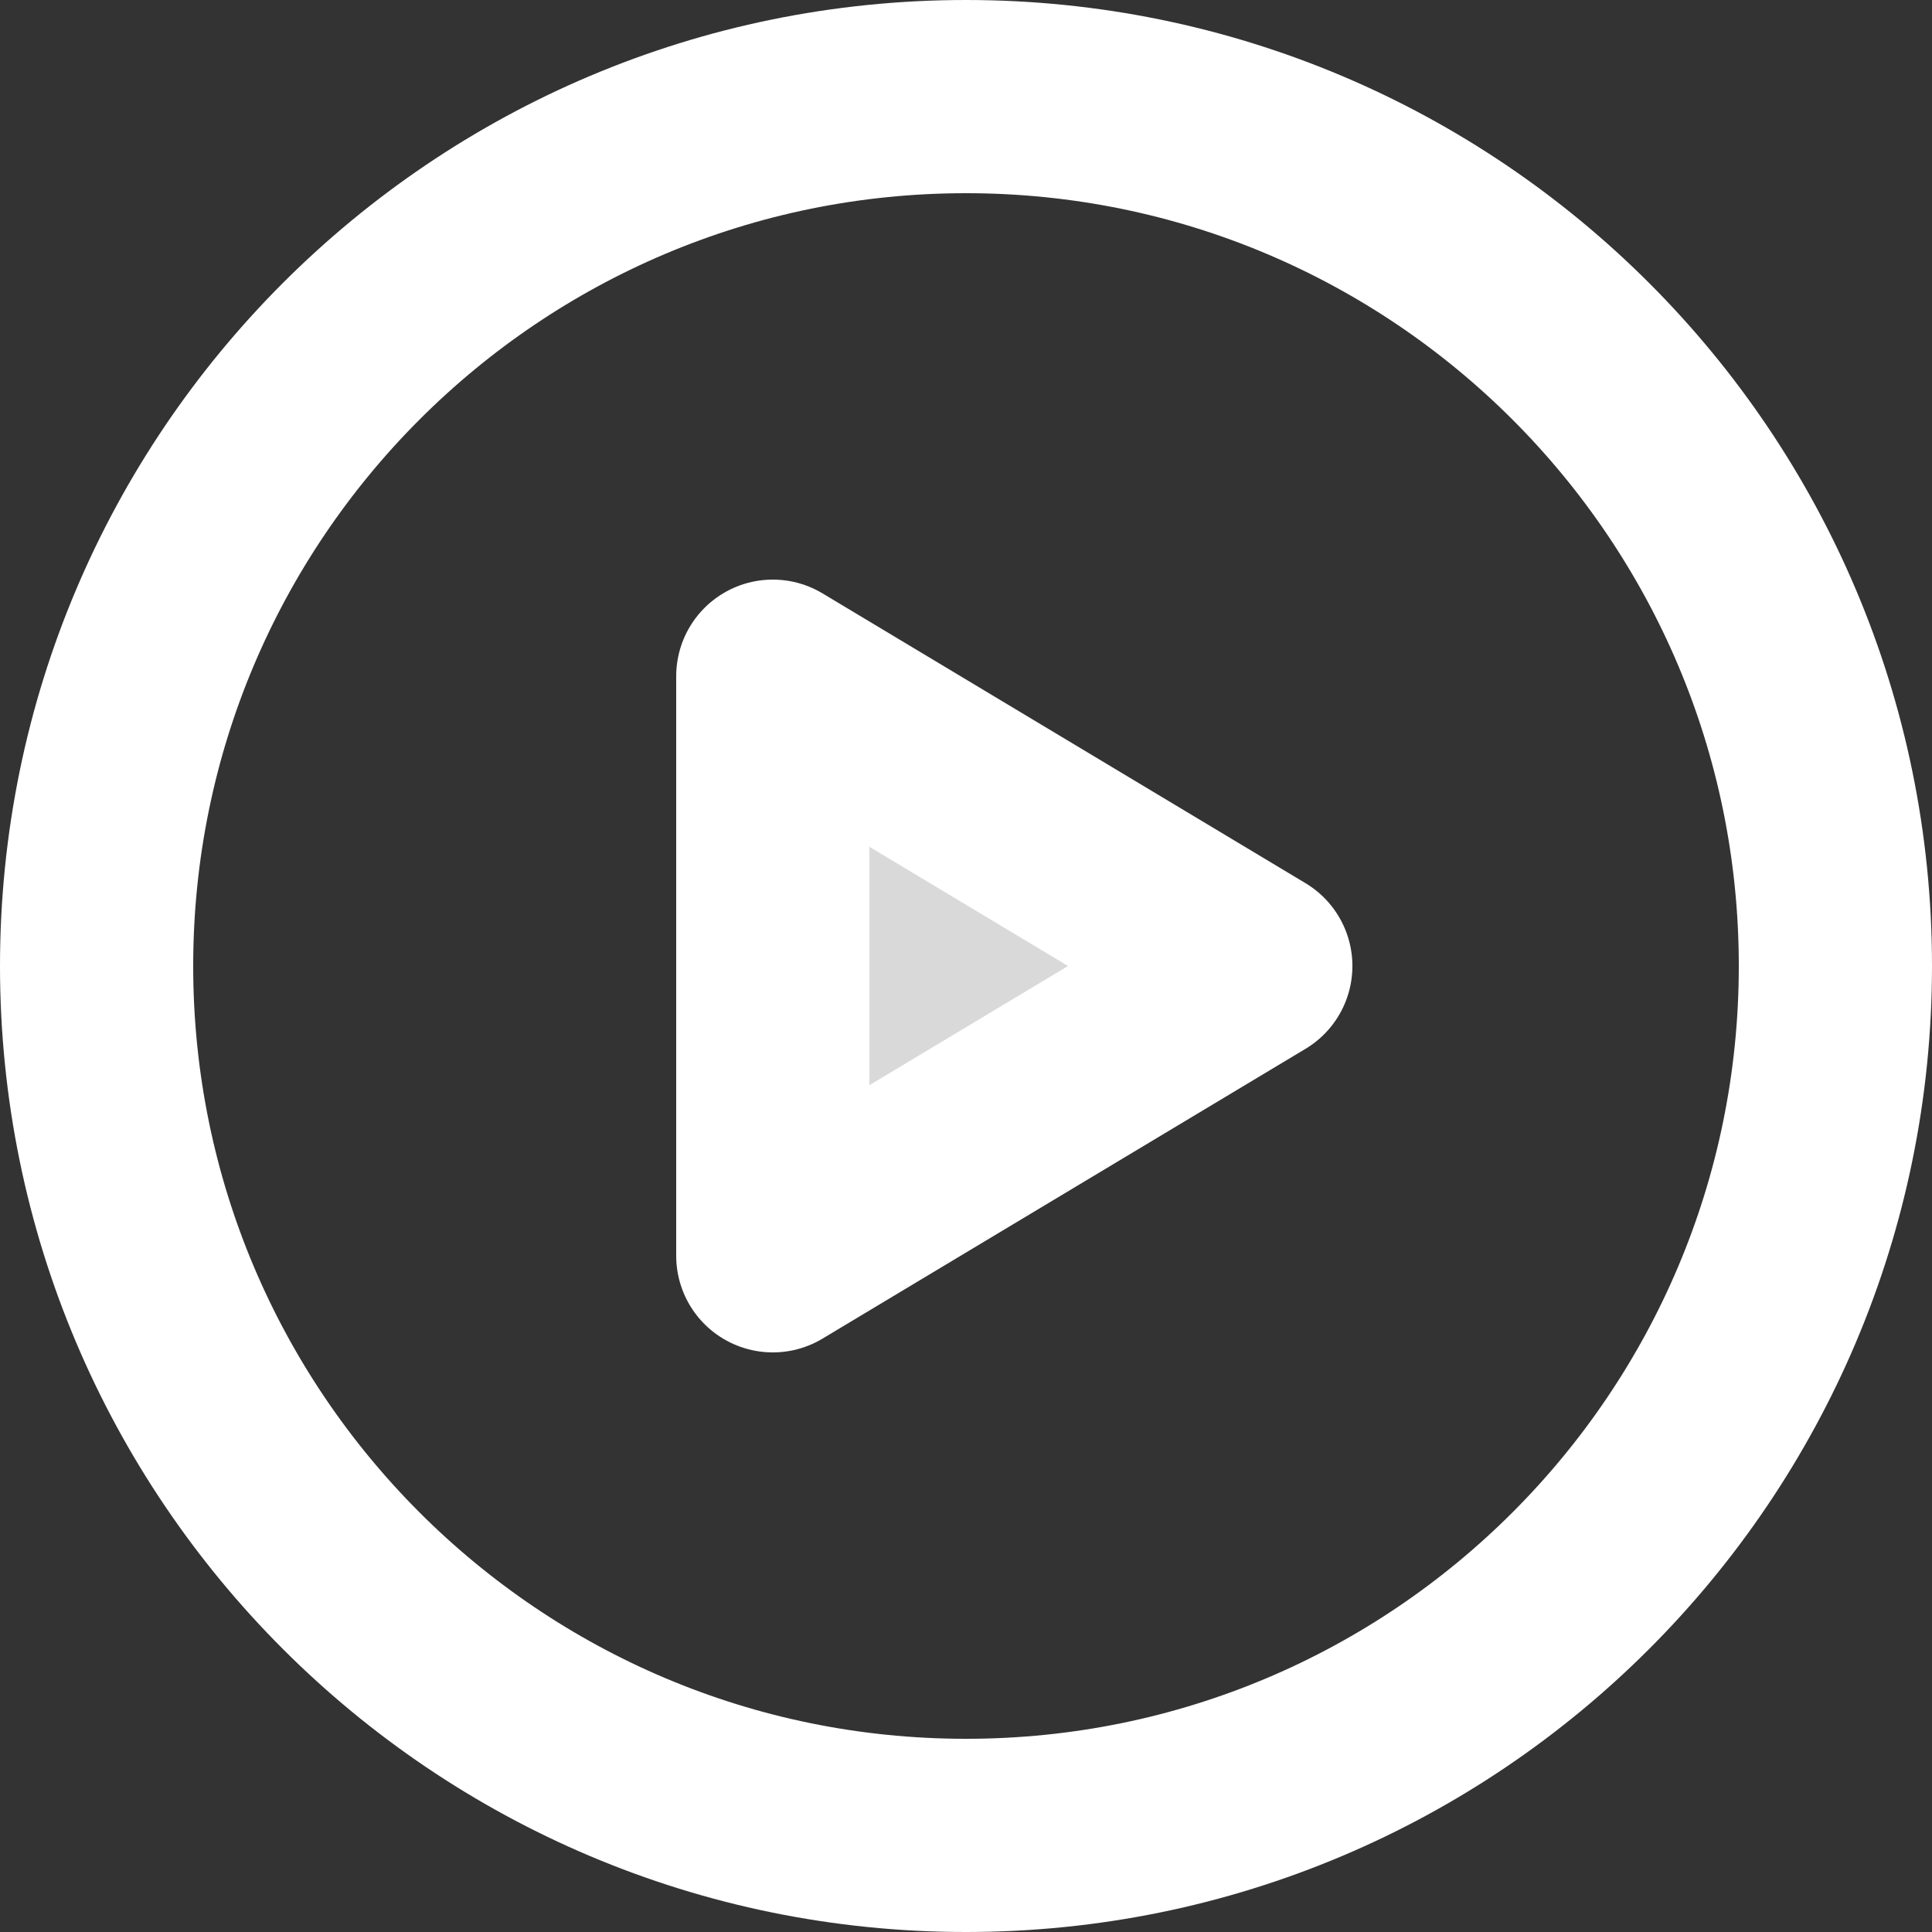 <svg width="20" height="20" viewBox="0 0 20 20" fill="none" xmlns="http://www.w3.org/2000/svg" xmlns:xlink="http://www.w3.org/1999/xlink">
	<rect x="0" y="0" width="20" height="20" fill="#333333" stroke="none"/>
	<desc>
			Created with Pixso.
	</desc>
	<defs/>
	<path id="Vector" d="M8 7L8 13L13 10L8 7Z" fill="#D9D9D9" fill-opacity="1" fill-rule="nonzero"/>
	<path id="Vector" d="M1 10C1 5.03 5.029 1 10 1C14.971 1 19 5.03 19 10C19 14.97 14.971 19 10 19C5.029 19 1 14.97 1 10ZM8 13L13 10L8 7L8 13Z" stroke="#FFFFFF" stroke-opacity="1" stroke-width="2" stroke-linejoin="round"/>
</svg>
